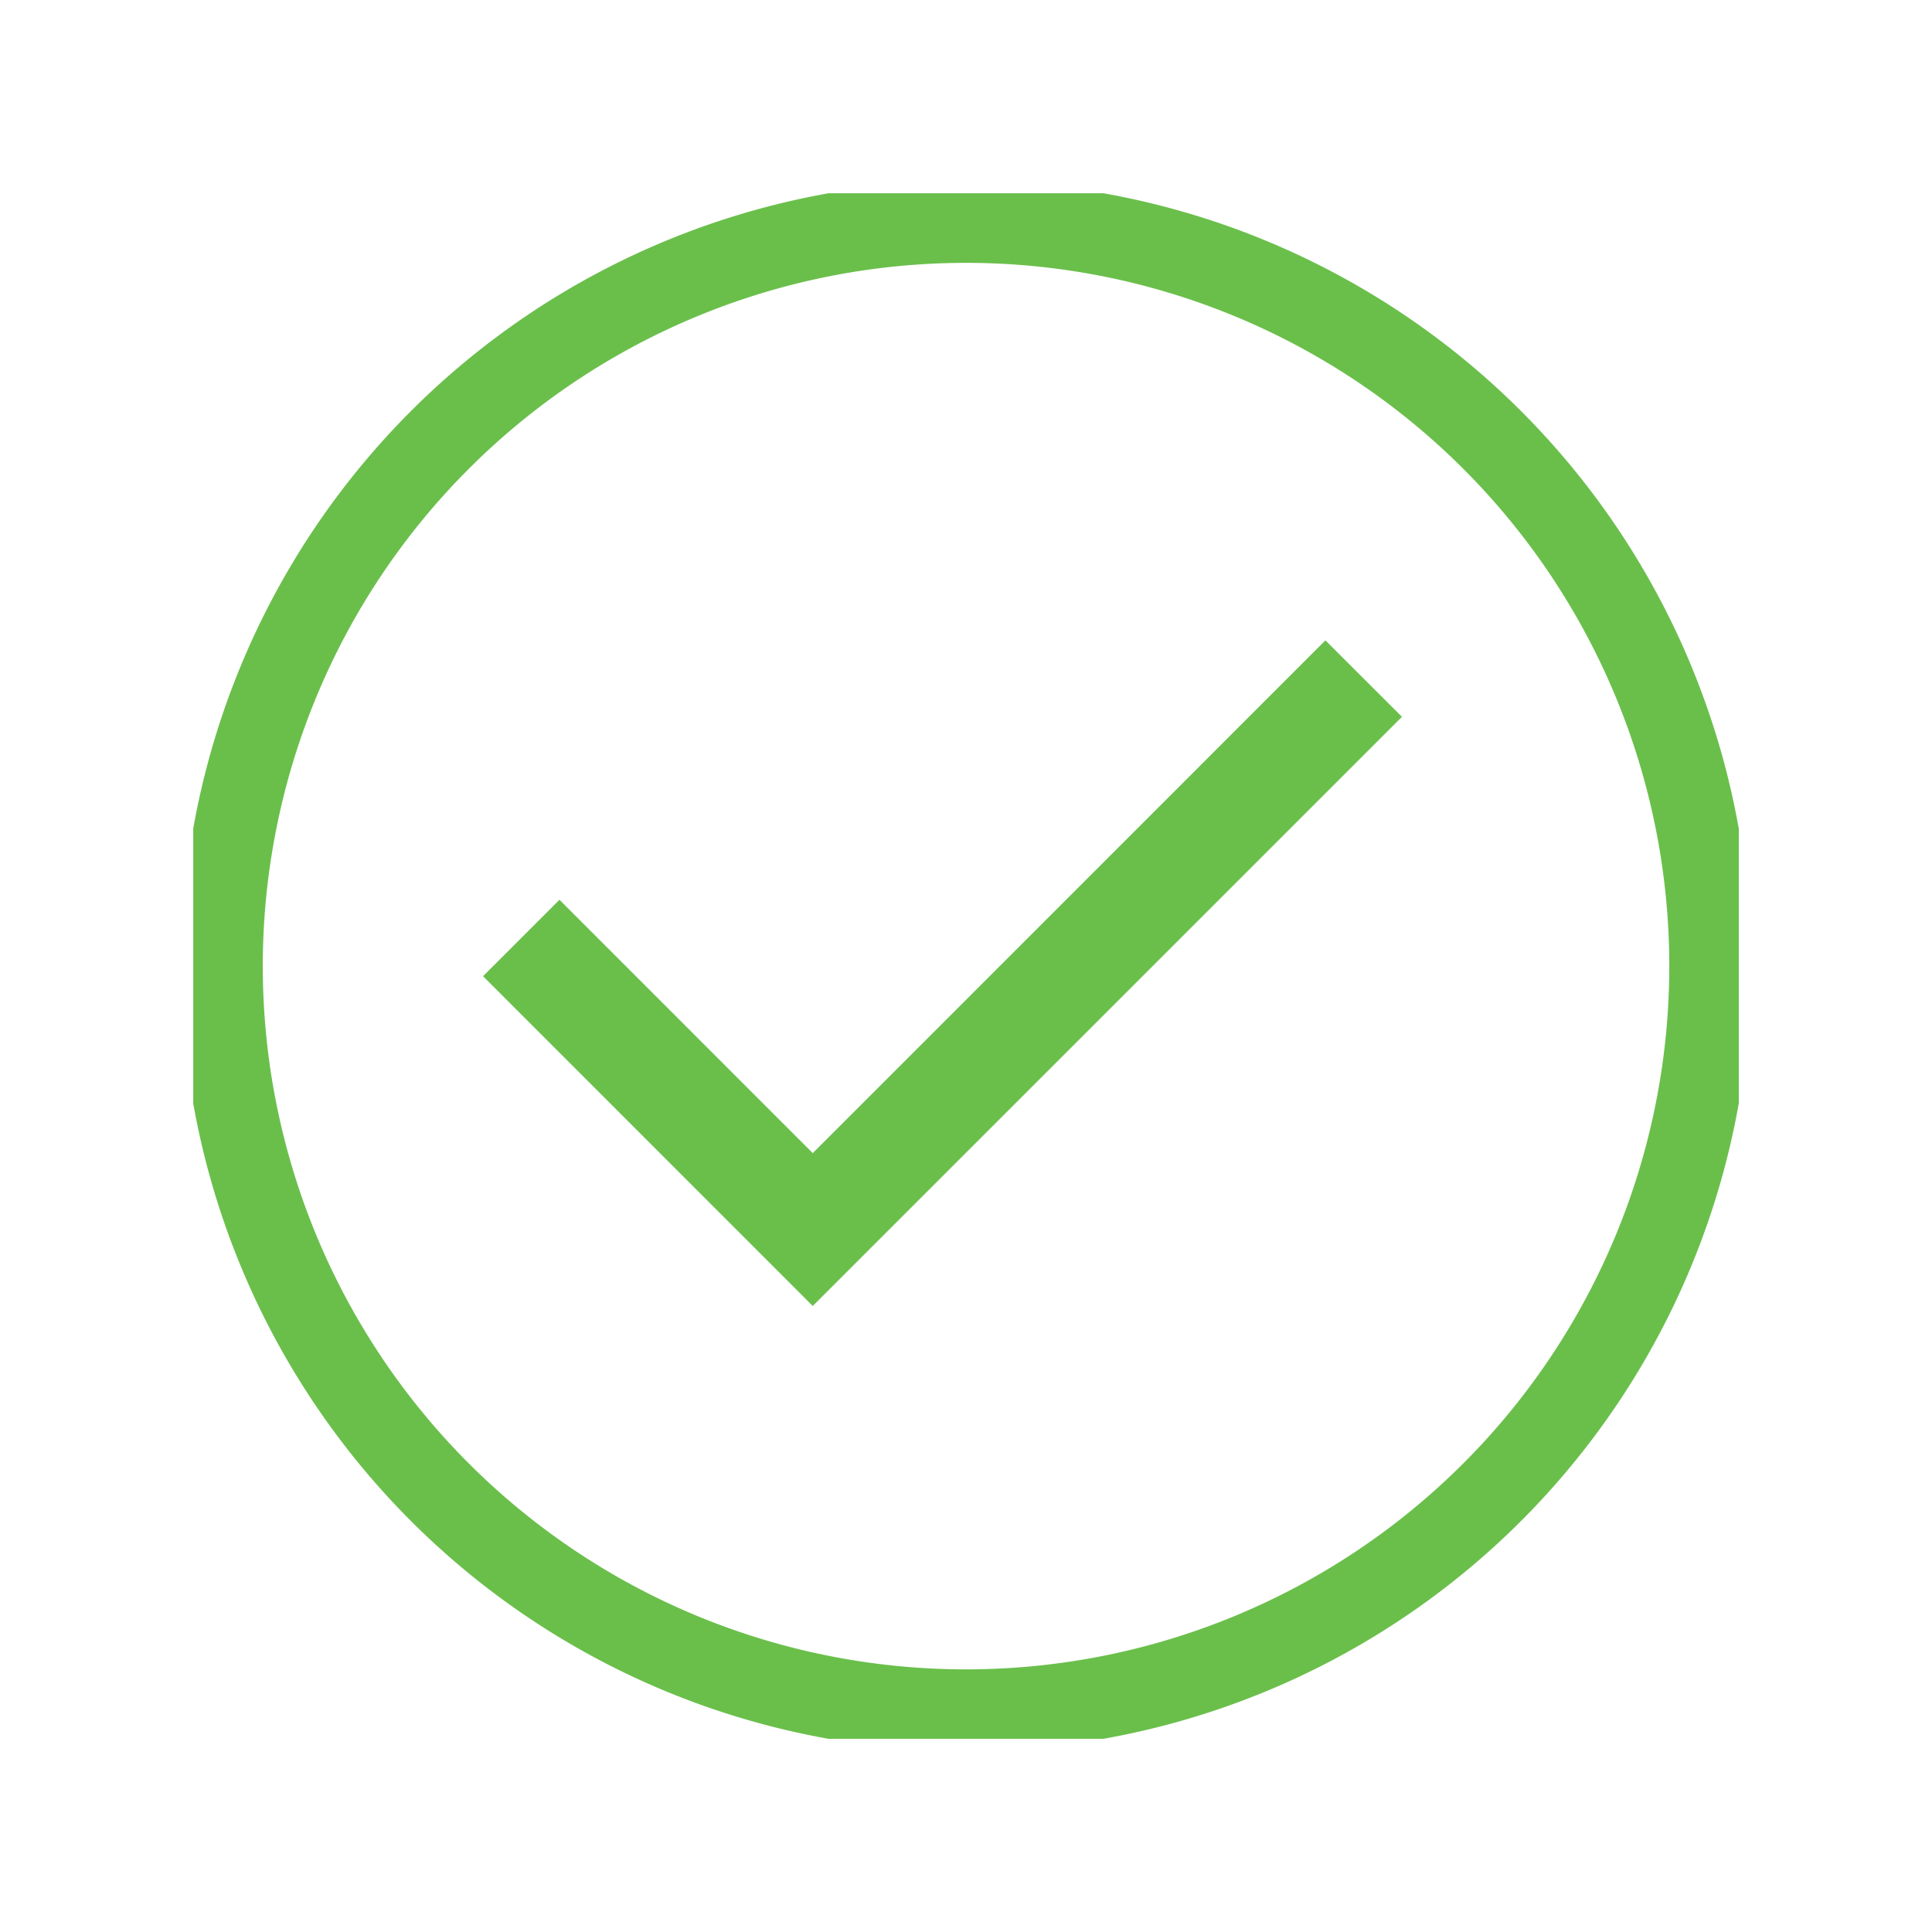 <svg xmlns="http://www.w3.org/2000/svg" xmlns:xlink="http://www.w3.org/1999/xlink" width="50" height="50" viewBox="0 0 50 50"><defs><style>.a{fill:#6abf4b;}.b{fill:none;}.c{clip-path:url(#a);}</style><clipPath id="a"><rect class="a" width="40" height="40" transform="translate(0.313 0.313)"/></clipPath></defs><rect class="b" width="50" height="50"/><g transform="translate(4.688 4.688)"><g class="c"><path class="a" d="M20.313,0A20.313,20.313,0,1,0,40.625,20.313,20.312,20.312,0,0,0,20.313,0m0,38.515a18.2,18.2,0,1,1,18.2-18.2,18.2,18.2,0,0,1-18.2,18.2"/><path class="a" d="M21.8,0,8.533,13.27,1.978,6.713,0,8.691l8.533,8.535L23.782,1.978Z" transform="translate(7.813 11.885)"/></g></g></svg>